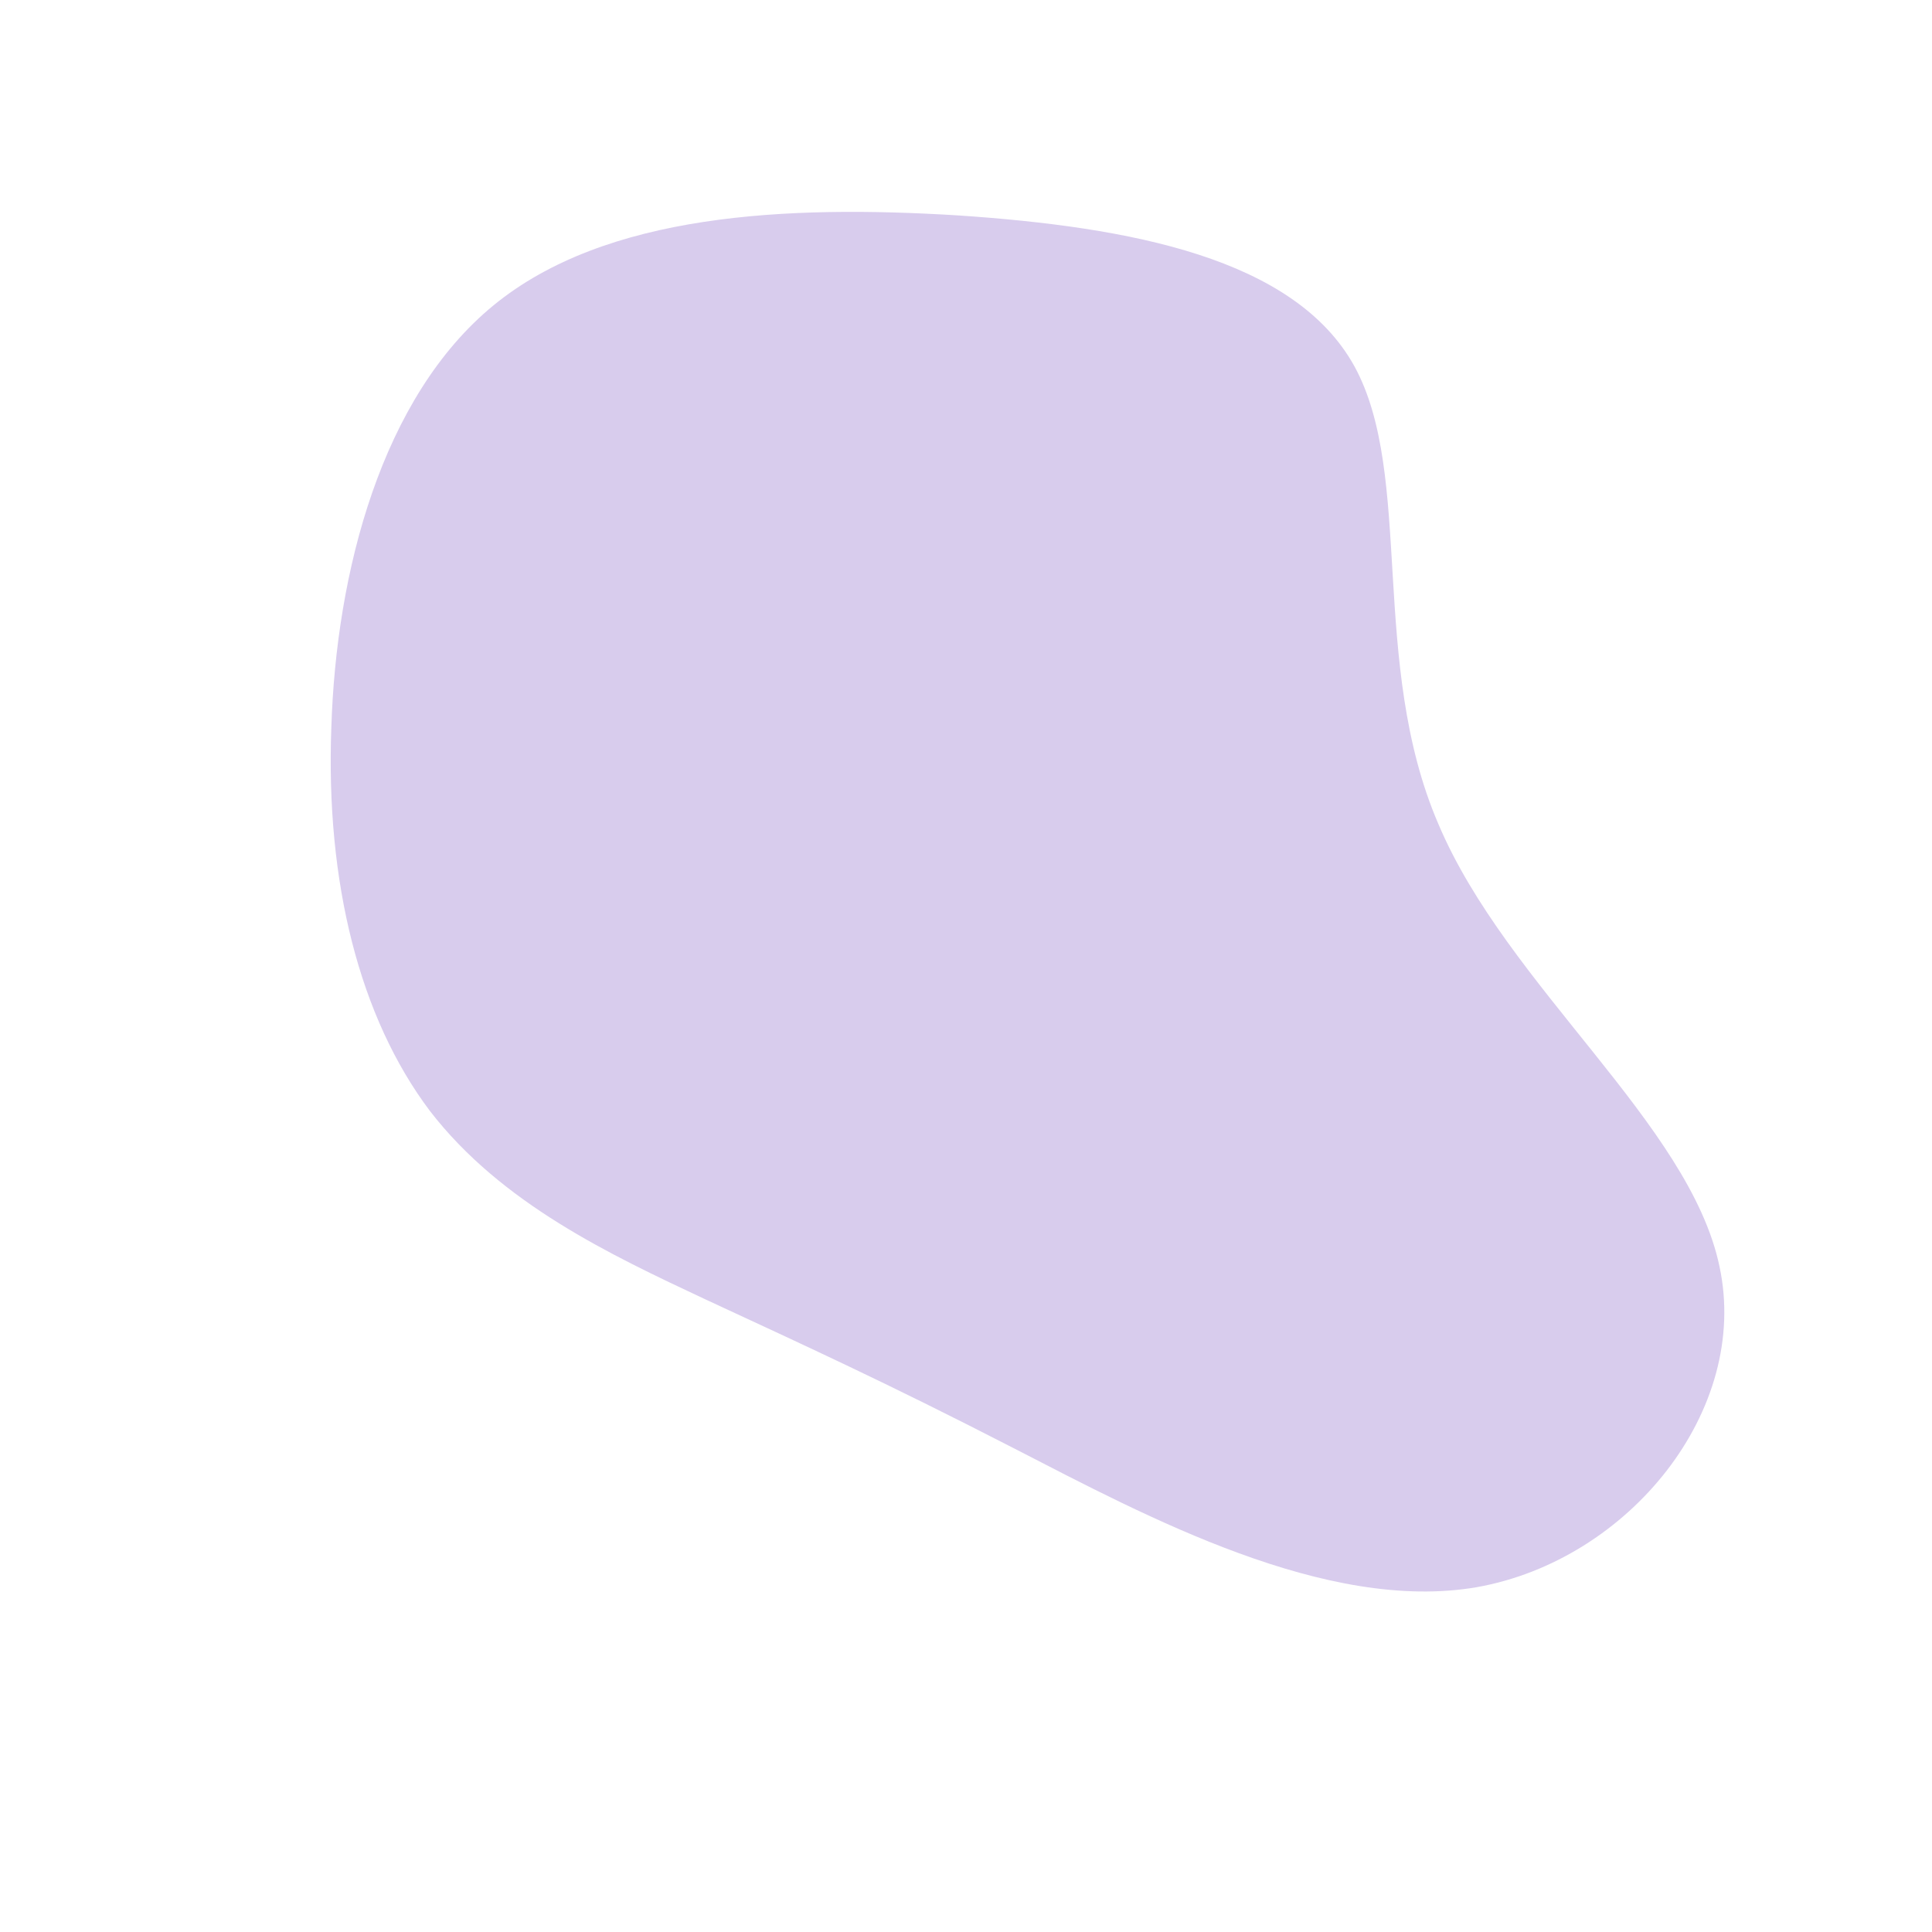 <?xml version="1.0" standalone="no"?>
<svg viewBox="0 0 200 200" xmlns="http://www.w3.org/2000/svg">
  <path fill="#D8CCED" d="M40.2,-62.1C46.4,-50.8,41.7,-31.4,48.9,-14.7C56,2.1,74.9,16.3,78,31.1C81.2,46,68.6,61.5,52.9,64.3C37.3,67,18.7,57,5.1,50C-8.5,43,-17.1,39.1,-27,34.5C-36.8,29.9,-48.1,24.6,-55.5,15C-62.8,5.3,-66.3,-8.7,-65.7,-24.7C-65.2,-40.8,-60.5,-58.9,-48.9,-68.4C-37.3,-77.9,-18.6,-78.8,-0.8,-77.7C17,-76.5,34,-73.3,40.2,-62.1Z" transform="translate(100 100)" />
</svg>
